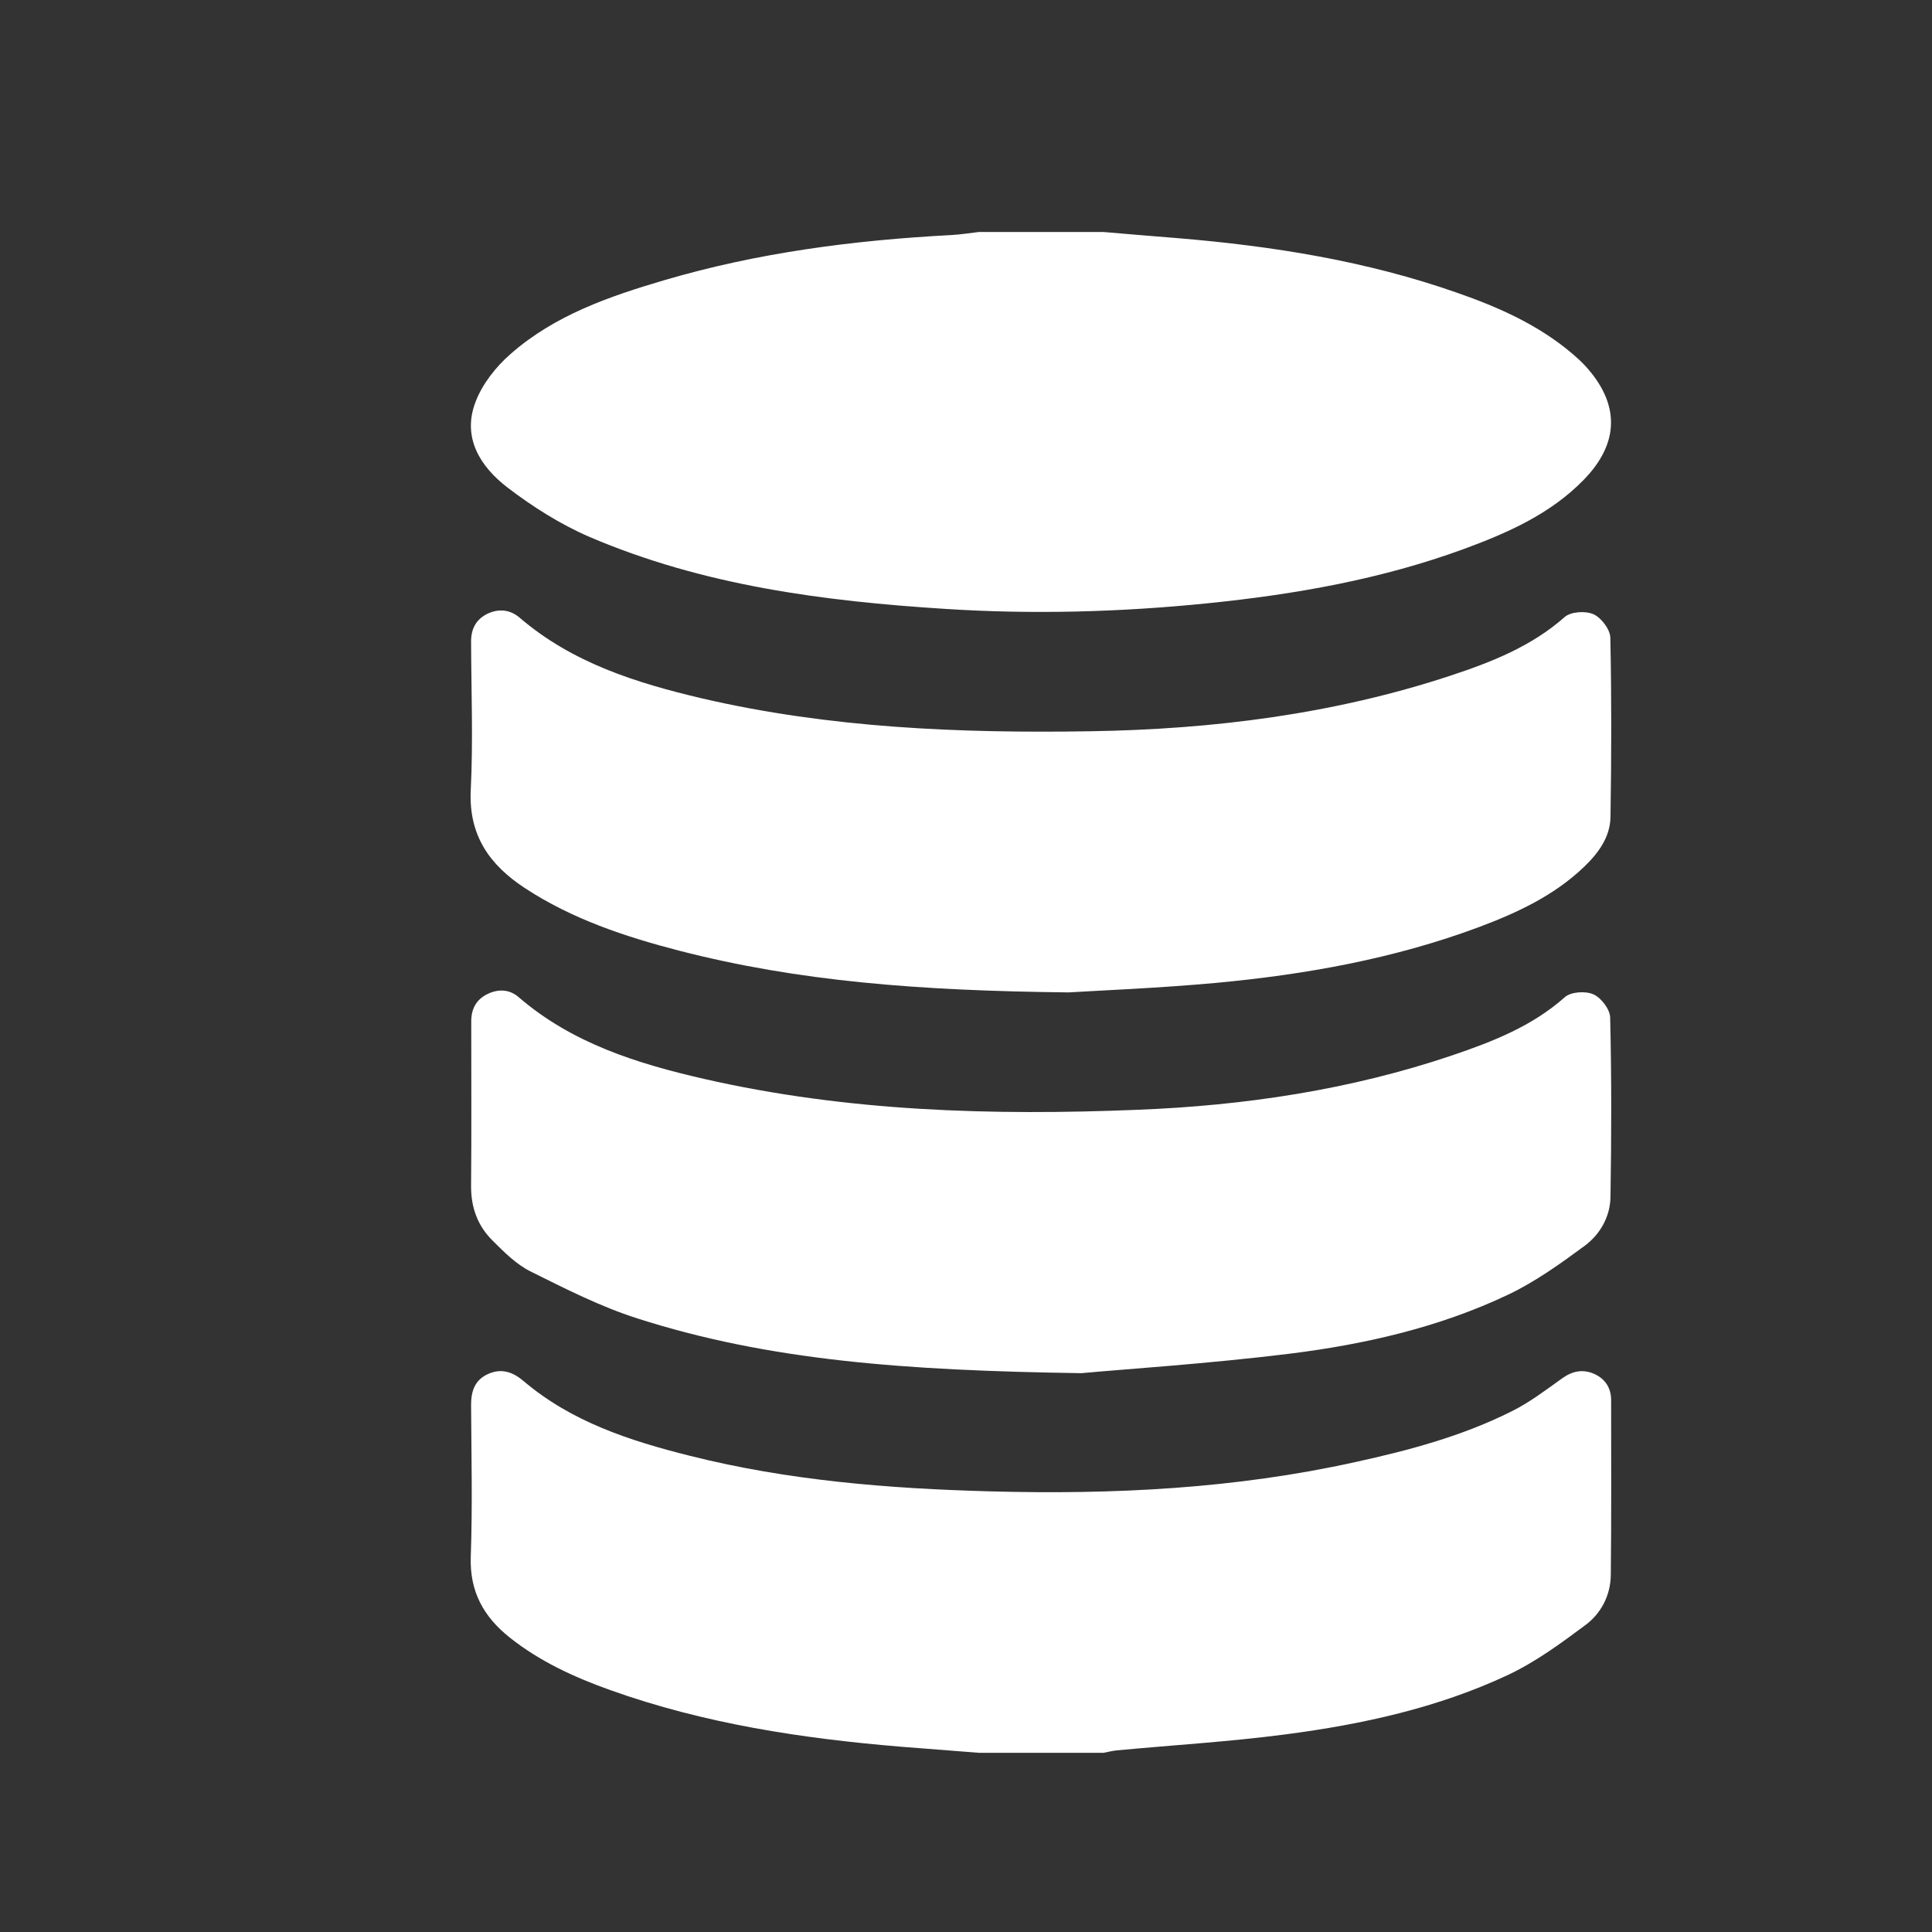 <svg width="12" height="12" viewBox="0 0 12 12" fill="none" xmlns="http://www.w3.org/2000/svg">
<rect x="0" y="0" width="12" height="12" fill="#333333" stroke="none"/>
<path d="M2.953 2.498C2.995 2.386 3.08 2.278 3.172 2.198C3.445 1.958 3.784 1.841 4.127 1.74C4.708 1.569 5.304 1.492 5.907 1.46C5.964 1.457 6.022 1.448 6.079 1.441C6.338 1.441 6.596 1.441 6.854 1.441C7.007 1.454 7.16 1.467 7.312 1.479C7.905 1.528 8.489 1.621 9.052 1.819C9.308 1.908 9.555 2.018 9.765 2.196C9.793 2.22 9.82 2.244 9.845 2.271C10.062 2.507 10.061 2.751 9.836 2.981C9.629 3.193 9.364 3.31 9.092 3.41C8.579 3.598 8.044 3.692 7.502 3.747C6.96 3.802 6.416 3.817 5.872 3.782C5.115 3.734 4.367 3.637 3.662 3.335C3.481 3.257 3.309 3.148 3.152 3.028C2.984 2.899 2.869 2.719 2.953 2.498ZM9.901 8.533C9.832 8.503 9.767 8.515 9.703 8.561C9.601 8.634 9.5 8.711 9.389 8.766C9.082 8.92 8.753 9.008 8.419 9.081C7.67 9.247 6.911 9.284 6.147 9.263C5.519 9.246 4.895 9.196 4.284 9.042C3.913 8.949 3.551 8.832 3.252 8.578C3.185 8.521 3.114 8.497 3.032 8.534C2.948 8.571 2.925 8.643 2.926 8.731C2.928 9.044 2.935 9.358 2.924 9.671C2.917 9.887 3.005 10.043 3.166 10.171C3.353 10.32 3.568 10.418 3.792 10.498C4.375 10.706 4.98 10.798 5.594 10.849C5.756 10.862 5.918 10.874 6.08 10.887C6.338 10.887 6.596 10.887 6.854 10.887C6.881 10.882 6.908 10.875 6.935 10.872C7.287 10.839 7.64 10.818 7.989 10.772C8.462 10.71 8.929 10.608 9.363 10.405C9.536 10.324 9.694 10.208 9.848 10.093C9.945 10.021 10.004 9.908 10.005 9.781C10.009 9.419 10.007 9.056 10.007 8.693C10.006 8.618 9.968 8.563 9.901 8.533ZM9.897 6.176C9.848 6.154 9.756 6.16 9.719 6.194C9.515 6.375 9.27 6.47 9.02 6.555C8.387 6.769 7.731 6.867 7.067 6.893C6.162 6.93 5.26 6.904 4.372 6.701C3.957 6.606 3.554 6.48 3.222 6.194C3.164 6.143 3.091 6.141 3.022 6.177C2.957 6.211 2.927 6.268 2.927 6.343C2.927 6.684 2.929 7.025 2.926 7.366C2.925 7.5 2.967 7.615 3.061 7.707C3.132 7.778 3.207 7.853 3.295 7.897C3.512 8.005 3.73 8.116 3.959 8.189C4.774 8.45 5.619 8.513 6.717 8.529C6.985 8.504 7.5 8.471 8.011 8.408C8.477 8.35 8.938 8.245 9.366 8.042C9.535 7.962 9.692 7.849 9.844 7.737C9.939 7.666 10.001 7.557 10.003 7.435C10.009 7.064 10.01 6.692 10.001 6.32C10 6.269 9.945 6.197 9.897 6.176ZM3.26 5.516C3.554 5.709 3.883 5.818 4.219 5.905C4.956 6.095 5.708 6.154 6.638 6.164C6.829 6.152 7.191 6.138 7.552 6.105C8.11 6.053 8.659 5.955 9.187 5.758C9.424 5.669 9.652 5.563 9.838 5.385C9.927 5.3 10.001 5.2 10.003 5.075C10.009 4.703 10.01 4.331 10.002 3.959C10 3.908 9.945 3.836 9.897 3.815C9.848 3.793 9.757 3.799 9.719 3.832C9.512 4.015 9.265 4.112 9.011 4.196C8.284 4.436 7.533 4.53 6.771 4.542C5.961 4.555 5.154 4.522 4.361 4.338C3.953 4.242 3.555 4.118 3.227 3.836C3.168 3.786 3.098 3.779 3.028 3.812C2.958 3.846 2.926 3.905 2.926 3.984C2.927 4.291 2.939 4.599 2.924 4.906C2.91 5.187 3.039 5.371 3.26 5.516Z" fill="white"/>
</svg>
